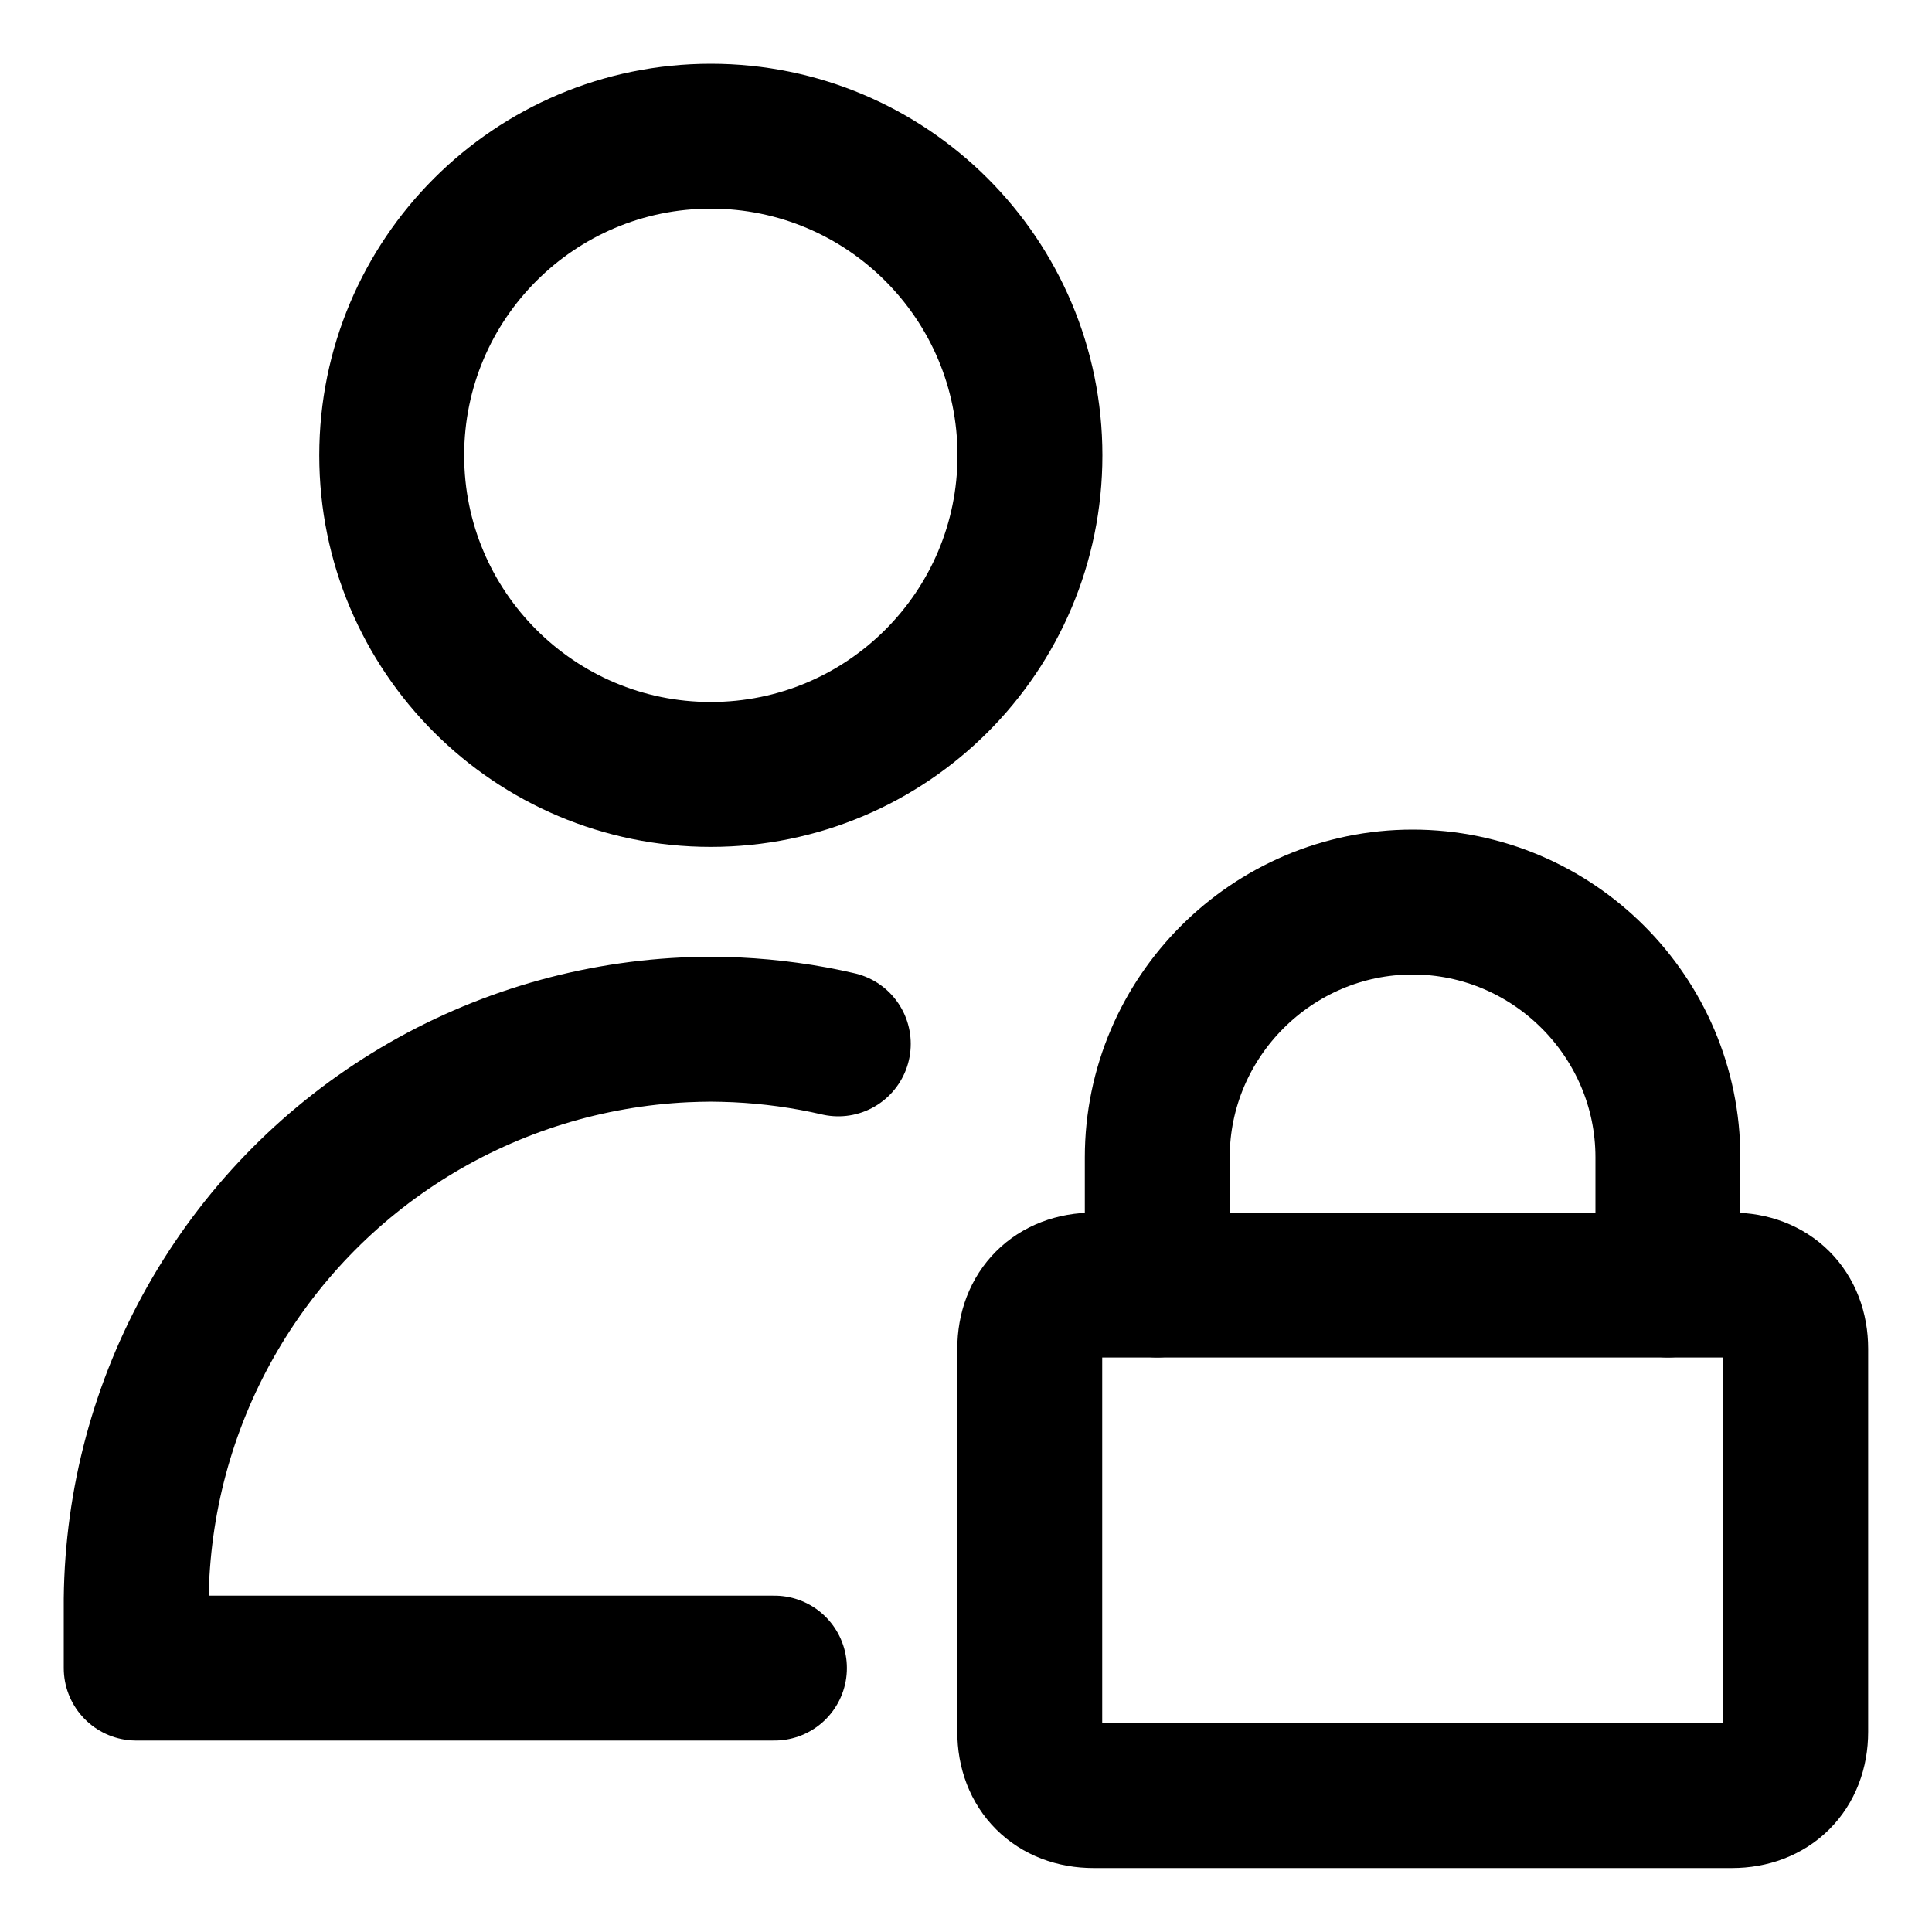 <svg width="20" height="20" viewBox="0 0 20 20" fill="none" xmlns="http://www.w3.org/2000/svg">
<g id="user-lock-privacy-60" clip-path="url(#clip0_47_149098)">
<g id="user-lock-privacy--actions-lock-geometric-human-person-single-up-user">
<path id="Vector" d="M7.358 8.017C9.183 8.017 10.662 6.538 10.662 4.714C10.662 2.889 9.183 1.41 7.358 1.41C5.534 1.41 4.055 2.889 4.055 4.714C4.055 6.538 5.534 8.017 7.358 8.017Z" stroke="black" stroke-width="1.5" stroke-linecap="round" stroke-linejoin="round"/>
<path id="Vector_2" d="M8.017 17.268H1.41V16.552C1.421 15.544 1.686 14.556 2.182 13.68C2.678 12.803 3.388 12.066 4.246 11.538C5.104 11.01 6.082 10.709 7.088 10.661C7.177 10.657 7.267 10.655 7.357 10.654C7.446 10.655 7.536 10.657 7.626 10.661C7.981 10.678 8.333 10.726 8.678 10.806" stroke="black" stroke-width="1.5" stroke-linecap="round" stroke-linejoin="round"/>
<path id="Vector_3" d="M11.321 13.303H17.928C18.324 13.303 18.589 13.567 18.589 13.963V17.928C18.589 18.324 18.324 18.588 17.928 18.588H11.321C10.924 18.588 10.66 18.324 10.66 17.928V13.963C10.66 13.567 10.924 13.303 11.321 13.303Z" stroke="black" stroke-width="1.5" stroke-linecap="round" stroke-linejoin="round"/>
<path id="Vector_4" d="M11.98 13.302V11.981C11.98 10.527 13.17 9.338 14.623 9.338C16.077 9.338 17.266 10.527 17.266 11.981V13.302" stroke="black" stroke-width="1.5" stroke-linecap="round" stroke-linejoin="round"/>
</g>
</g>
<defs>
<clipPath id="clip0_47_149098">
<rect width="20" height="20" fill="white"/>
</clipPath>
</defs>
</svg>
